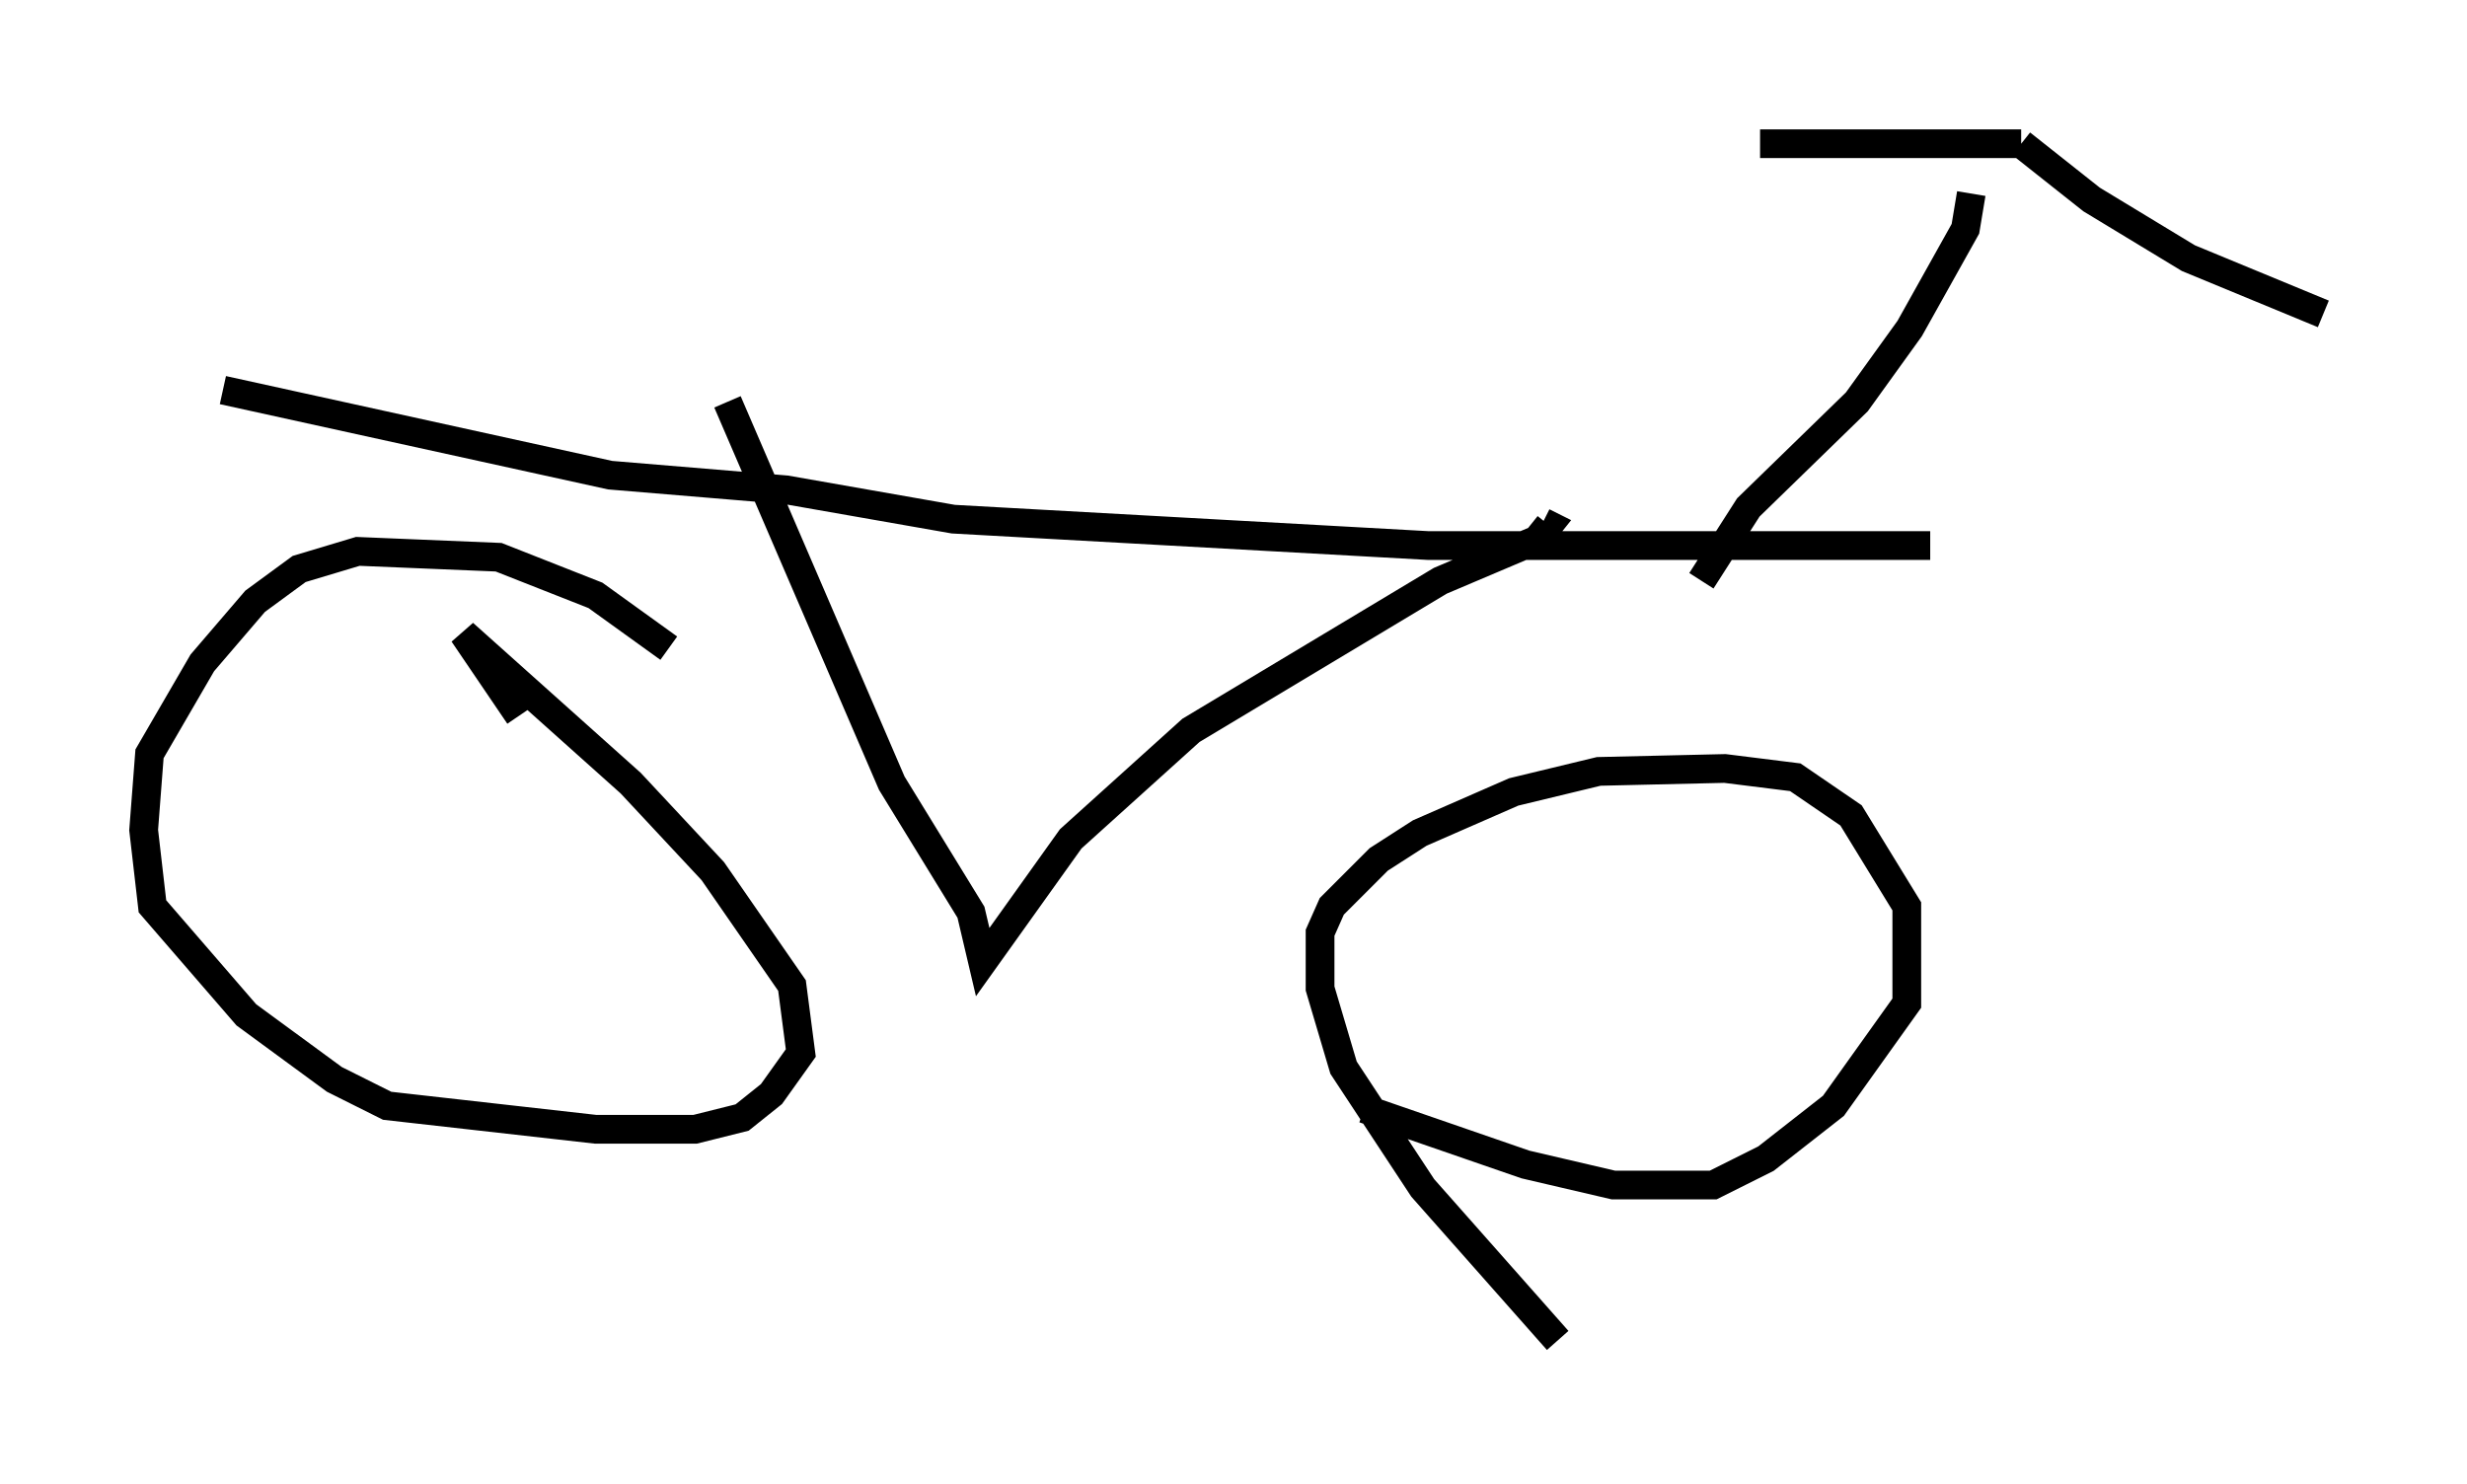 <?xml version="1.0" encoding="utf-8" ?>
<svg baseProfile="full" height="51.65" version="1.1" width="85.849" xmlns="http://www.w3.org/2000/svg" xmlns:ev="http://www.w3.org/2001/xml-events" xmlns:xlink="http://www.w3.org/1999/xlink"><defs /><rect fill="white" height="51.65" width="85.849" x="0" y="0" /><path d="M23.477, 23.171 m-0.204, -0.613 l-2.552, -1.838 -3.369, -1.327 l-4.9, -0.204 -2.042, 0.613 l-1.531, 1.123 -1.838, 2.144 l-1.838, 3.165 -0.204, 2.654 l0.306, 2.654 3.267, 3.777 l3.063, 2.246 1.838, 0.919 l7.248, 0.817 3.471, 0.0 l1.633, -0.408 1.021, -0.817 l1.021, -1.429 -0.306, -2.348 l-2.756, -3.981 -2.858, -3.063 l-5.819, -5.206 1.94, 2.858 m36.138, 21.744 l-4.696, -5.308 -2.756, -4.185 l-0.817, -2.756 0.0, -1.94 l0.408, -0.919 1.633, -1.633 l1.429, -0.919 3.267, -1.429 l2.96, -0.715 4.39, -0.102 l2.45, 0.306 1.94, 1.327 l1.94, 3.165 0.0, 3.369 l-2.552, 3.573 -2.348, 1.838 l-1.838, 0.919 -3.471, 0.0 l-3.063, -0.715 -5.615, -1.94 m-22.152, -24.602 l5.717, 13.271 2.756, 4.492 l0.408, 1.735 3.063, -4.288 l4.185, -3.777 8.677, -5.206 l3.369, -1.429 0.408, -0.51 l-0.204, -0.102 m-45.938, -4.594 l13.475, 2.96 6.125, 0.51 l5.819, 1.021 16.538, 0.919 l17.456, 0.0 m-7.963, 1.225 l1.633, -2.552 3.777, -3.675 l1.838, -2.552 1.94, -3.471 l0.204, -1.225 m-7.35, -1.735 l9.086, 0.0 m0.0, 0.0 l2.45, 1.94 3.369, 2.042 l4.696, 1.94 " fill="none" stroke="black" stroke-width="1" /></svg>